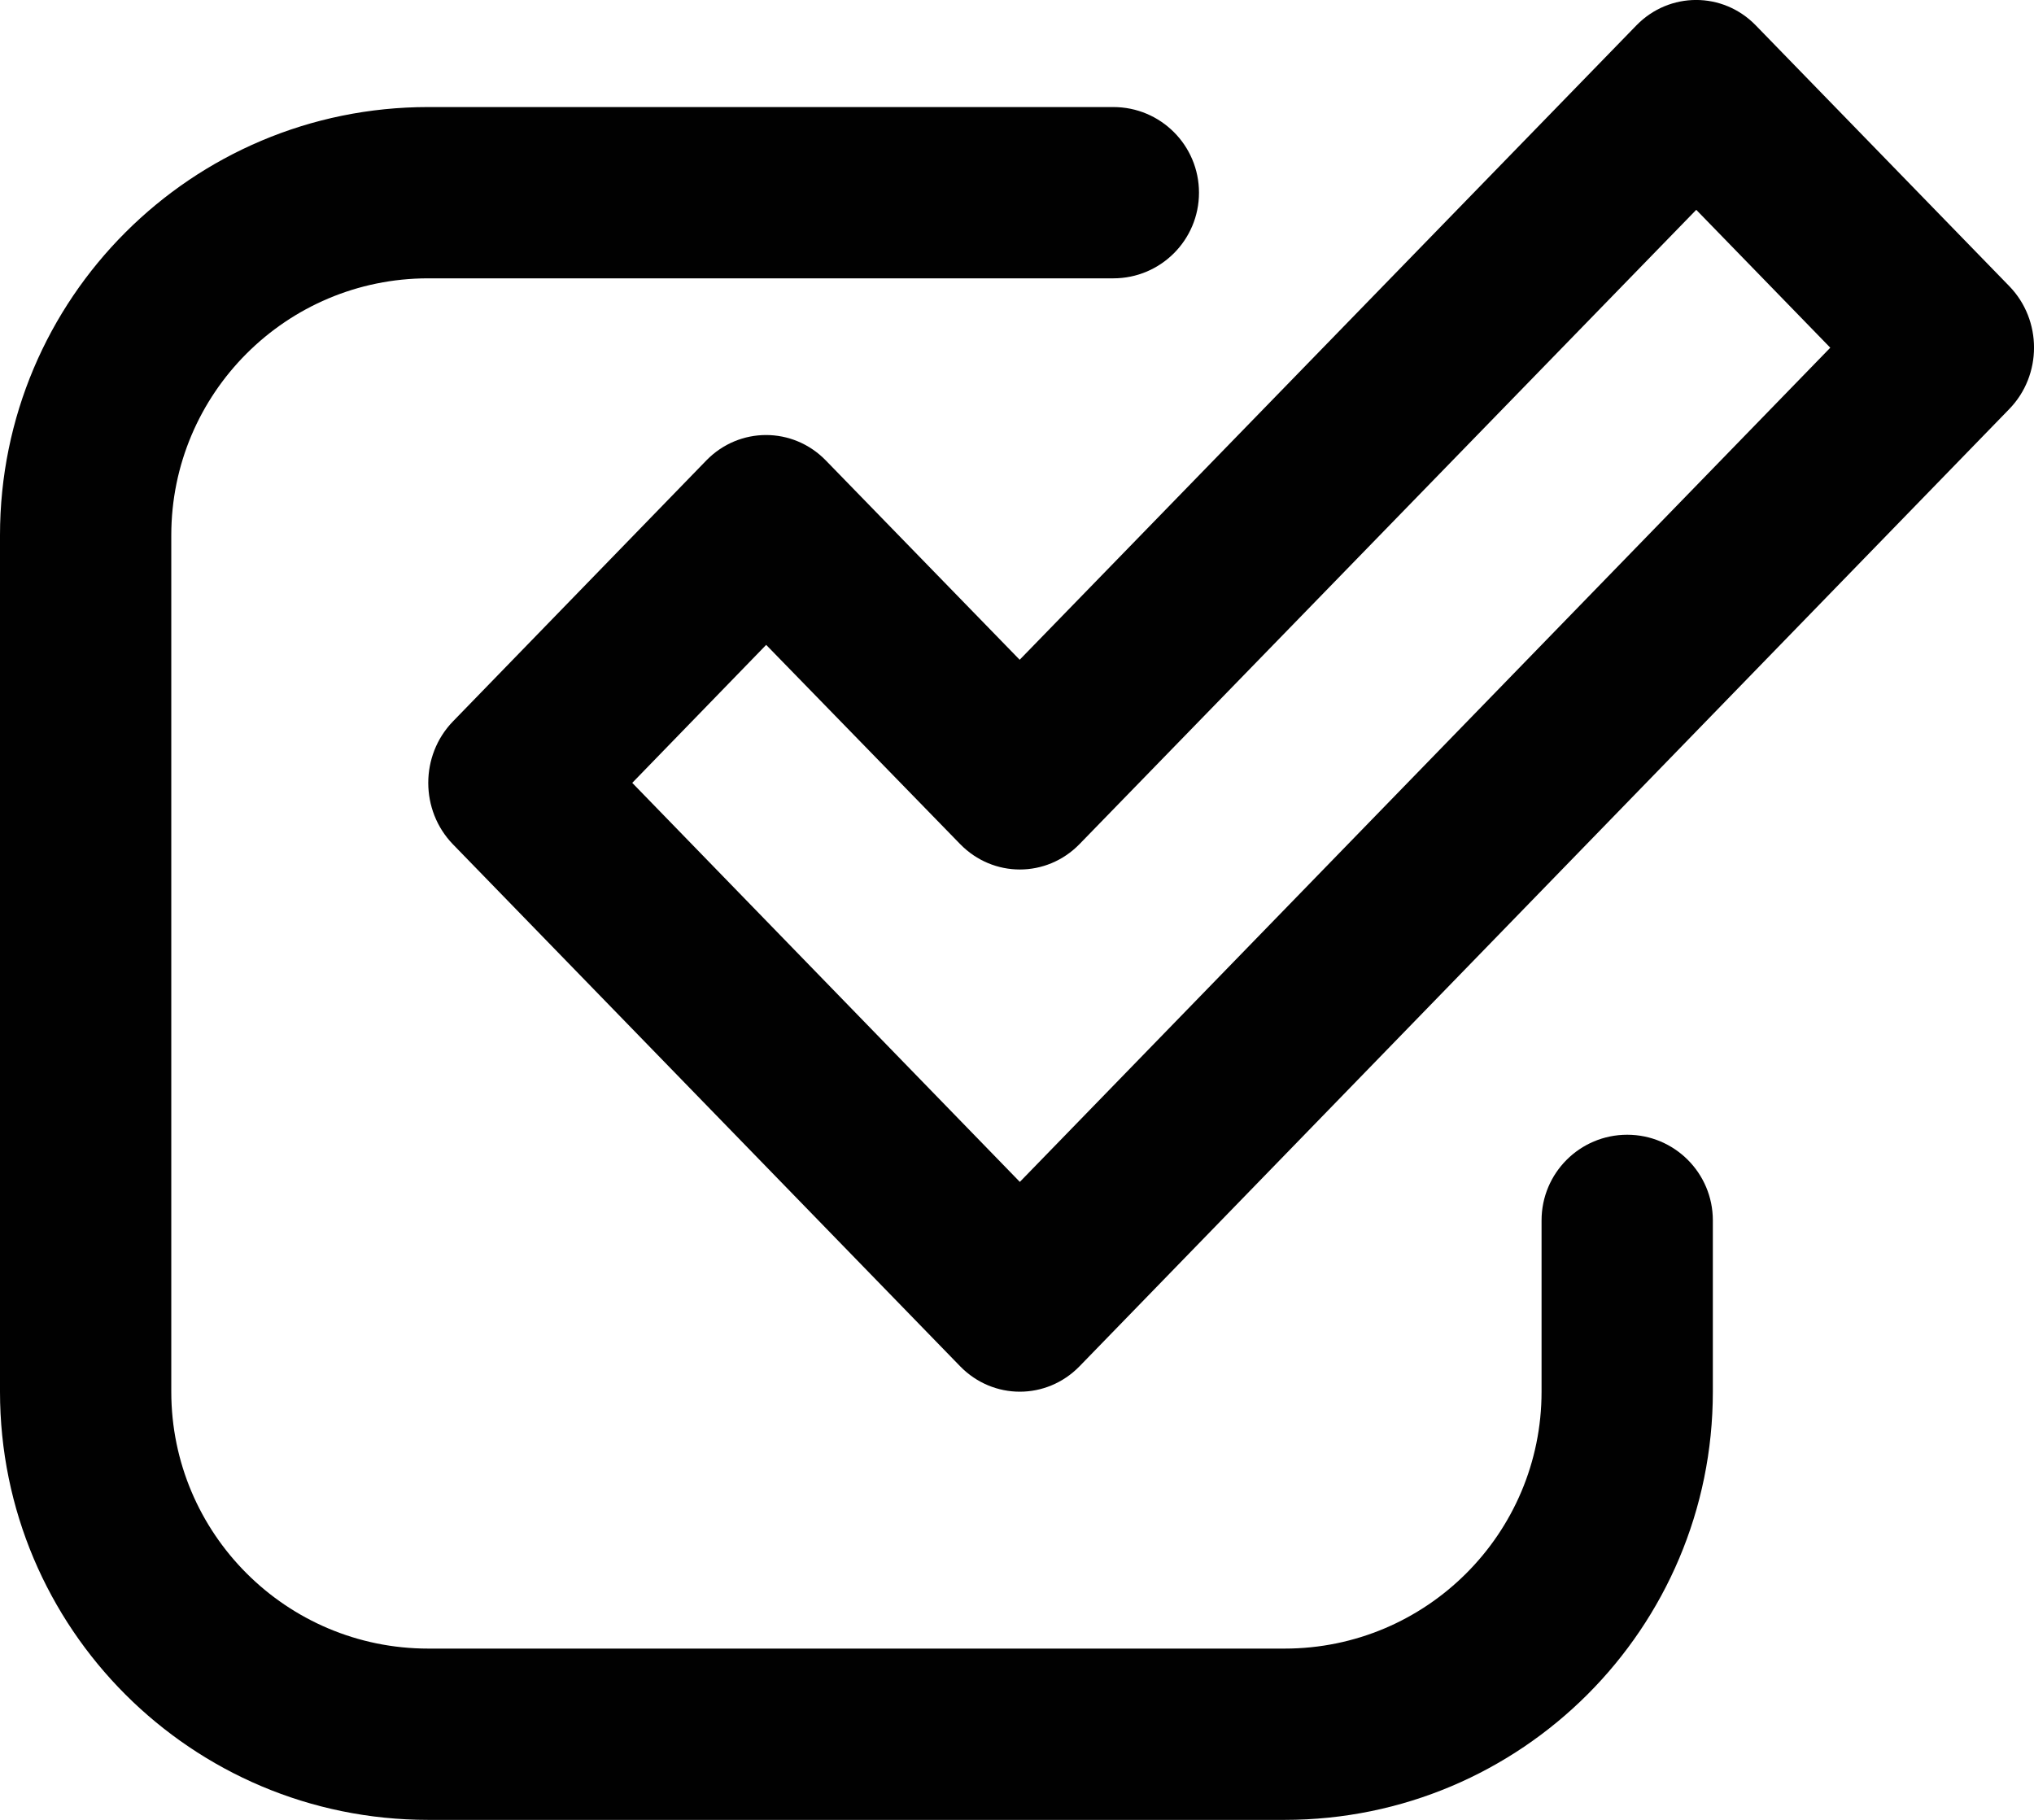 <svg xmlns="http://www.w3.org/2000/svg" width="19" height="17" viewBox="0 0 19 17">
    <g fill="#010101">
        <path d="M4 17h8c2.21 0 4-1.79 4-4v-1.6c0-.442-.358-.8-.8-.8-.442 0-.8.358-.8.8V13c0 1.325-1.075 2.4-2.4 2.4H4c-1.325 0-2.4-1.075-2.4-2.4V5c0-1.325 1.075-2.4 2.4-2.4h6.4c.442 0 .8-.358.8-.8 0-.442-.358-.8-.8-.8H4C1.79 1 0 2.79 0 5v8c0 2.21 1.79 4 4 4z"/>
        <path d="M16.4.236c-.307-.315-.805-.315-1.113 0L9.525 6.163 7.713 4.3c-.308-.315-.806-.315-1.114 0L4.23 6.74c-.306.317-.306.829 0 1.146l4.74 4.878c.308.315.805.315 1.113 0L18.77 3.82c.307-.317.307-.829 0-1.146L16.4.236zM9.526 11.04l-3.62-3.727 1.251-1.289 1.813 1.862c.308.315.805.315 1.113 0l5.762-5.926 1.252 1.288-7.57 7.792z"/>
    </g>
</svg>
